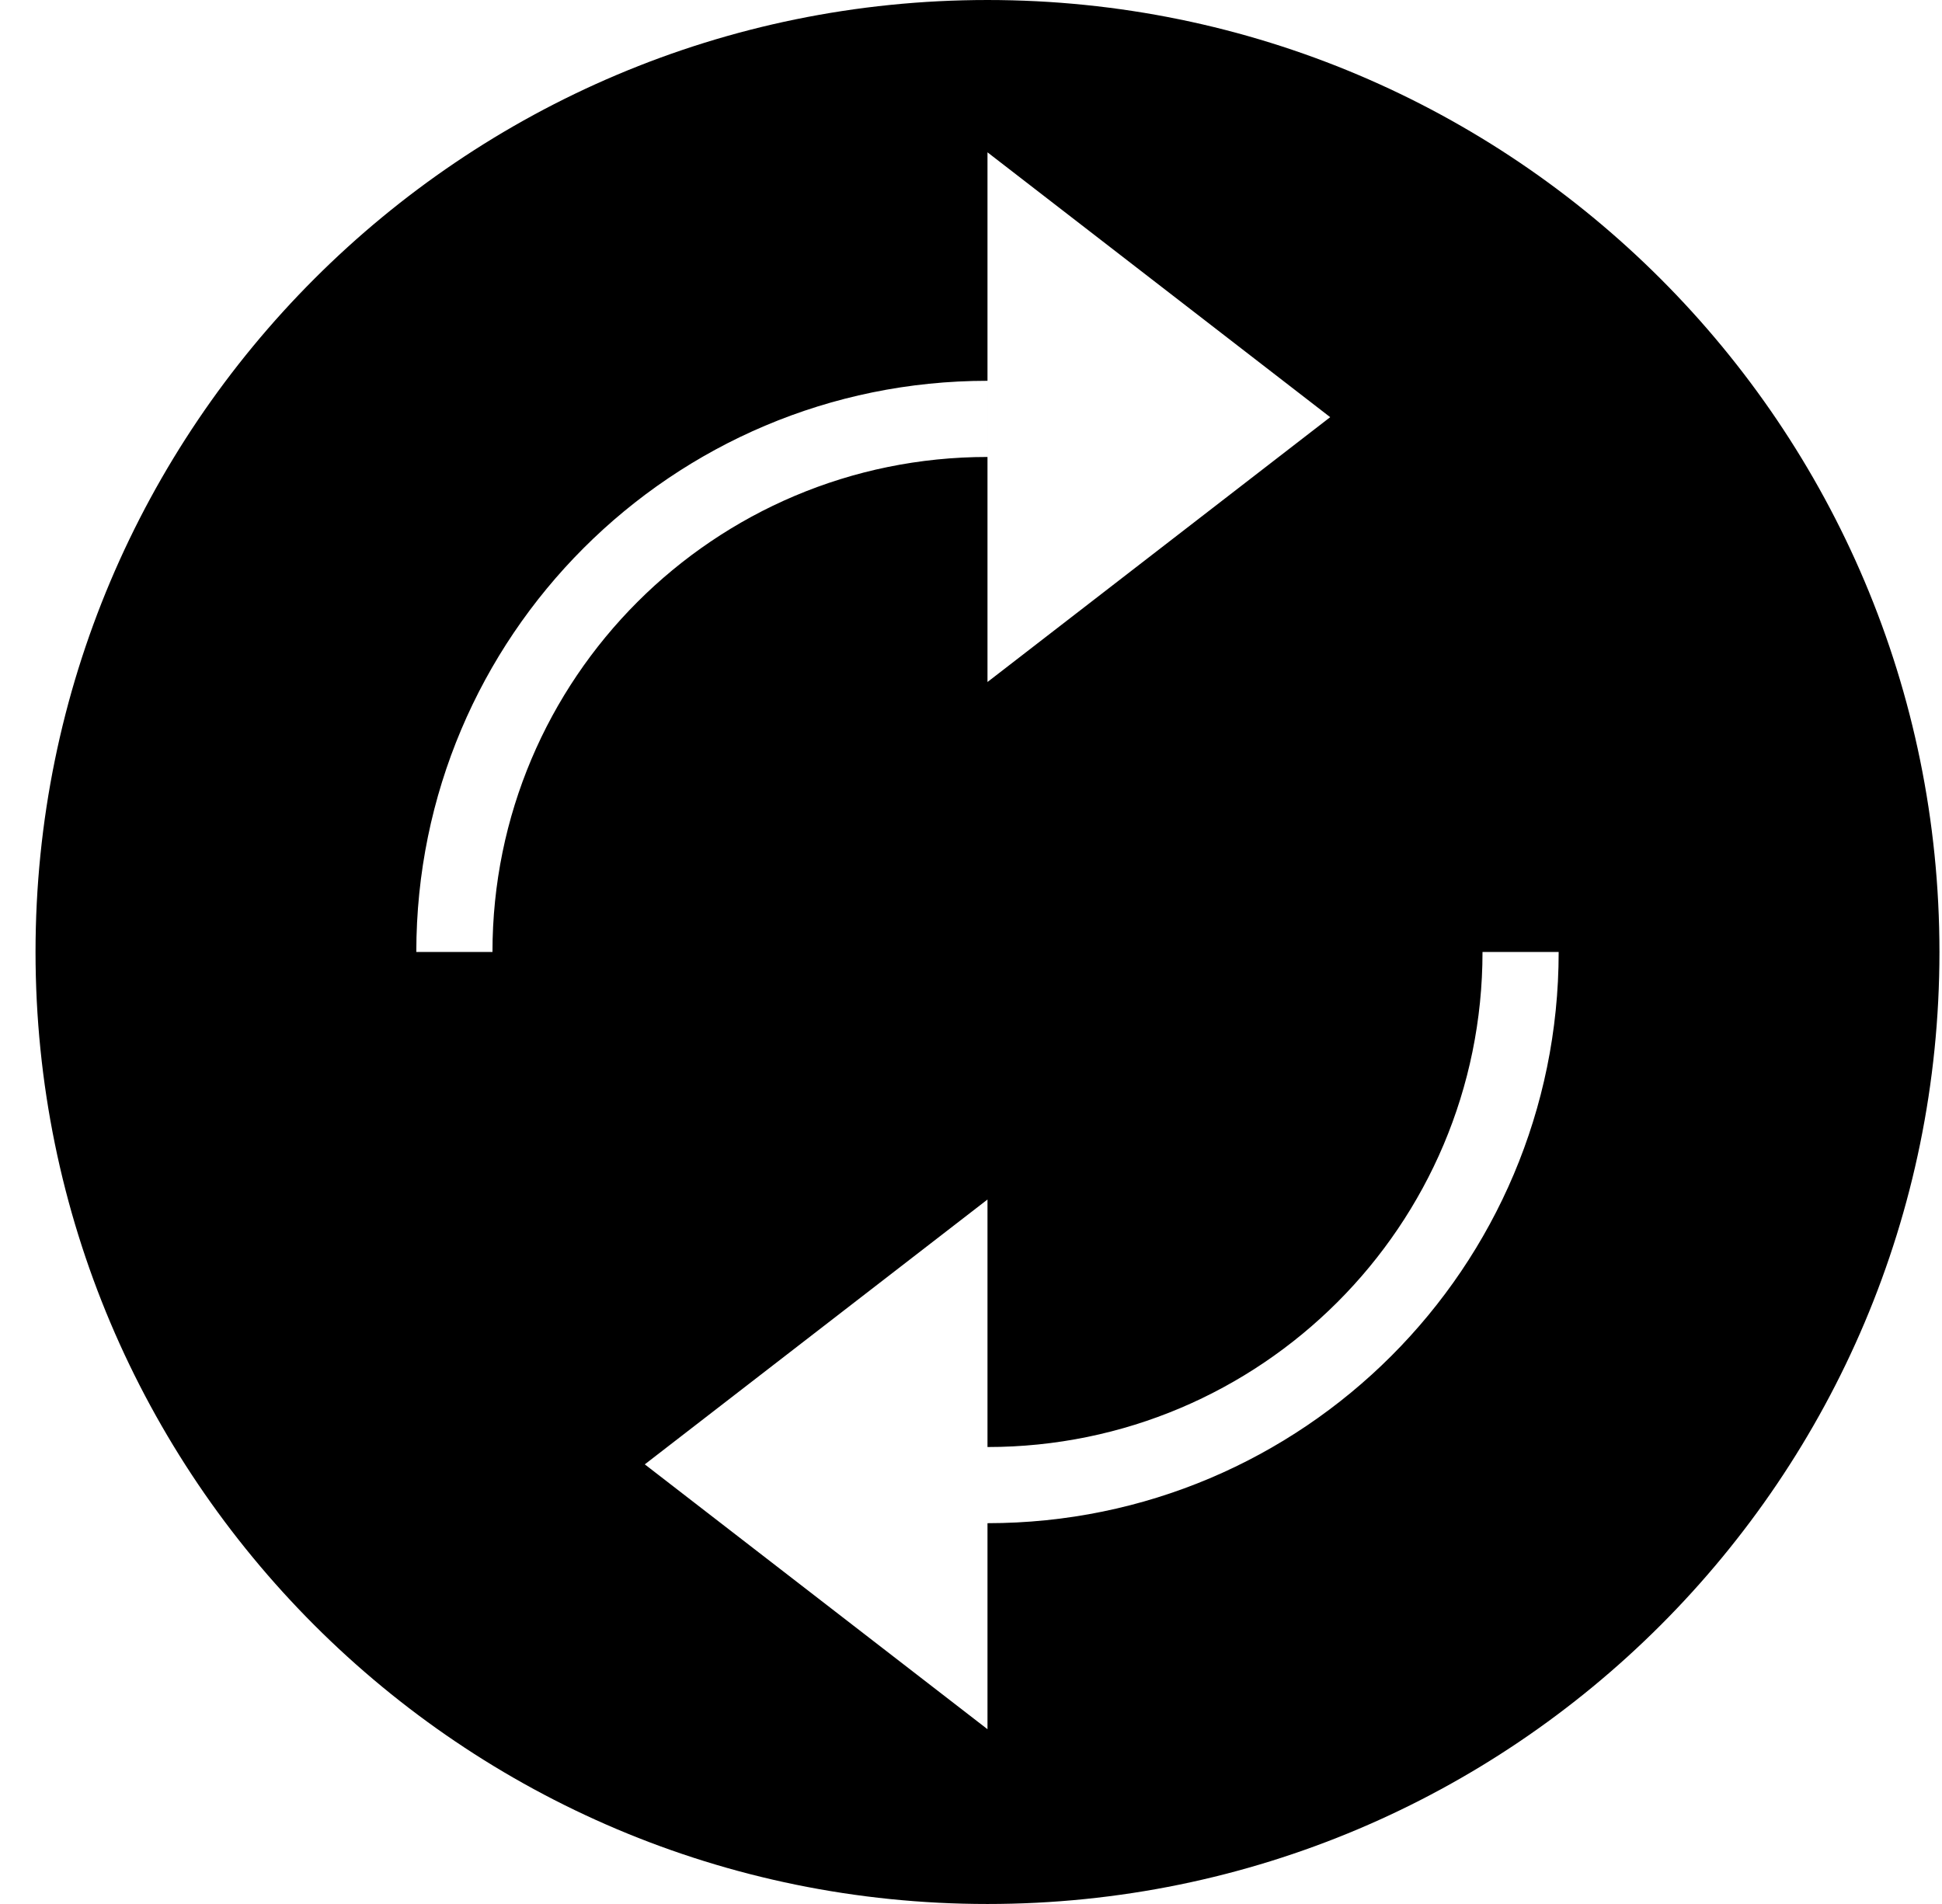 <svg width="51" height="50" viewBox="0 0 51 50" xmlns="http://www.w3.org/2000/svg"><path d="M25.933 50c13.807 0 25-11.193 25-25s-11.193-25-25-25c-13.808 0-25 11.193-25 25s11.192 25 25 25zm-15-25h2c0-7.18 5.82-13 13-13v-2c-8.285 0-15 6.716-15 15zm30 0h-2c0 7.18-5.82 13-13 13v2c8.284 0 15-6.716 15-15zm-15-21v13.91l9-6.955-9-6.955zm0 27.5v13.91l-9-6.955 9-6.955z" fill="#000" fill-rule="evenodd"/></svg>